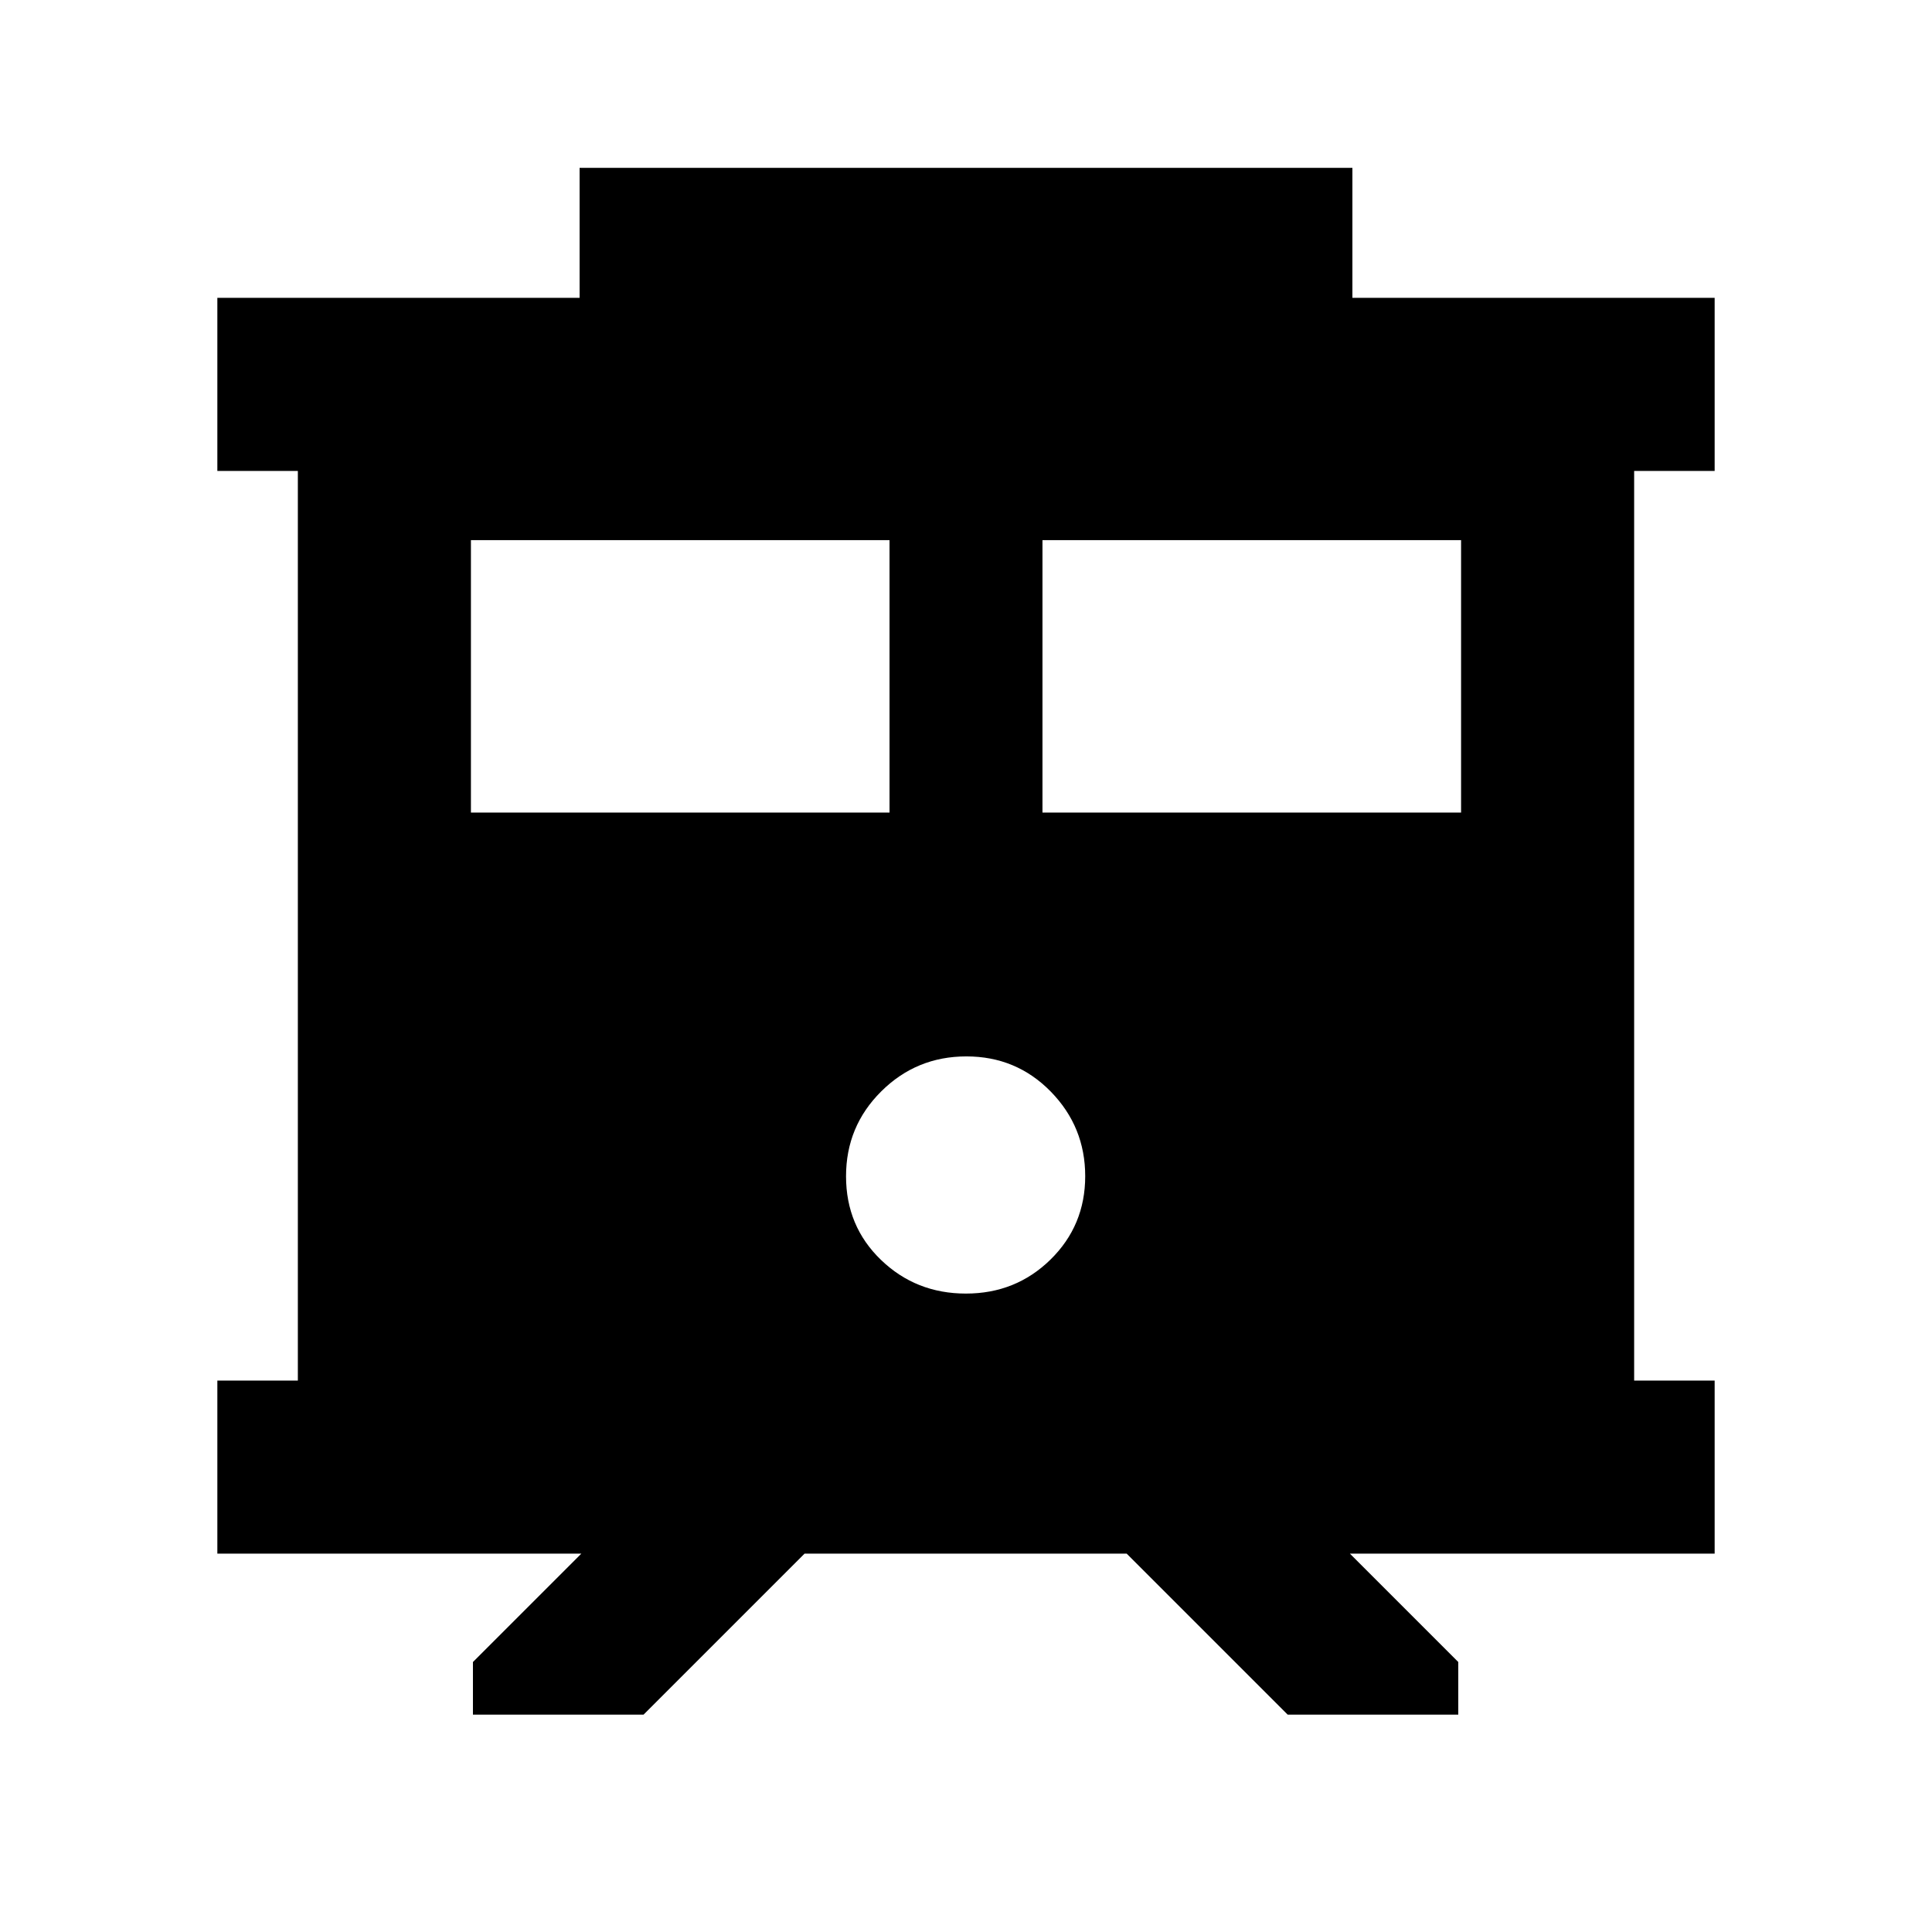 <svg xmlns="http://www.w3.org/2000/svg" height="24" viewBox="0 -960 960 960" width="24"><path d="M235-108v-26.16L288.85-188H108v-86h40v-452h-40v-86h180v-64.61h384V-812h180v86h-40v452h40v86H670.77l53.84 53.84V-108h-84.76l-80-80H399.77l-80 80H235Zm283-448.23h208v-135.39H518v135.39Zm-284 0h208v-135.39H234v135.39Zm245.95 239q24.82 0 42.05-16.91 17.23-16.91 17.23-41.43t-17.11-42.02q-17.12-17.49-41.93-17.49-24.82 0-42.31 17.38-17.49 17.37-17.49 42.19 0 24.82 17.37 41.55 17.37 16.73 42.19 16.73Z"/></svg>